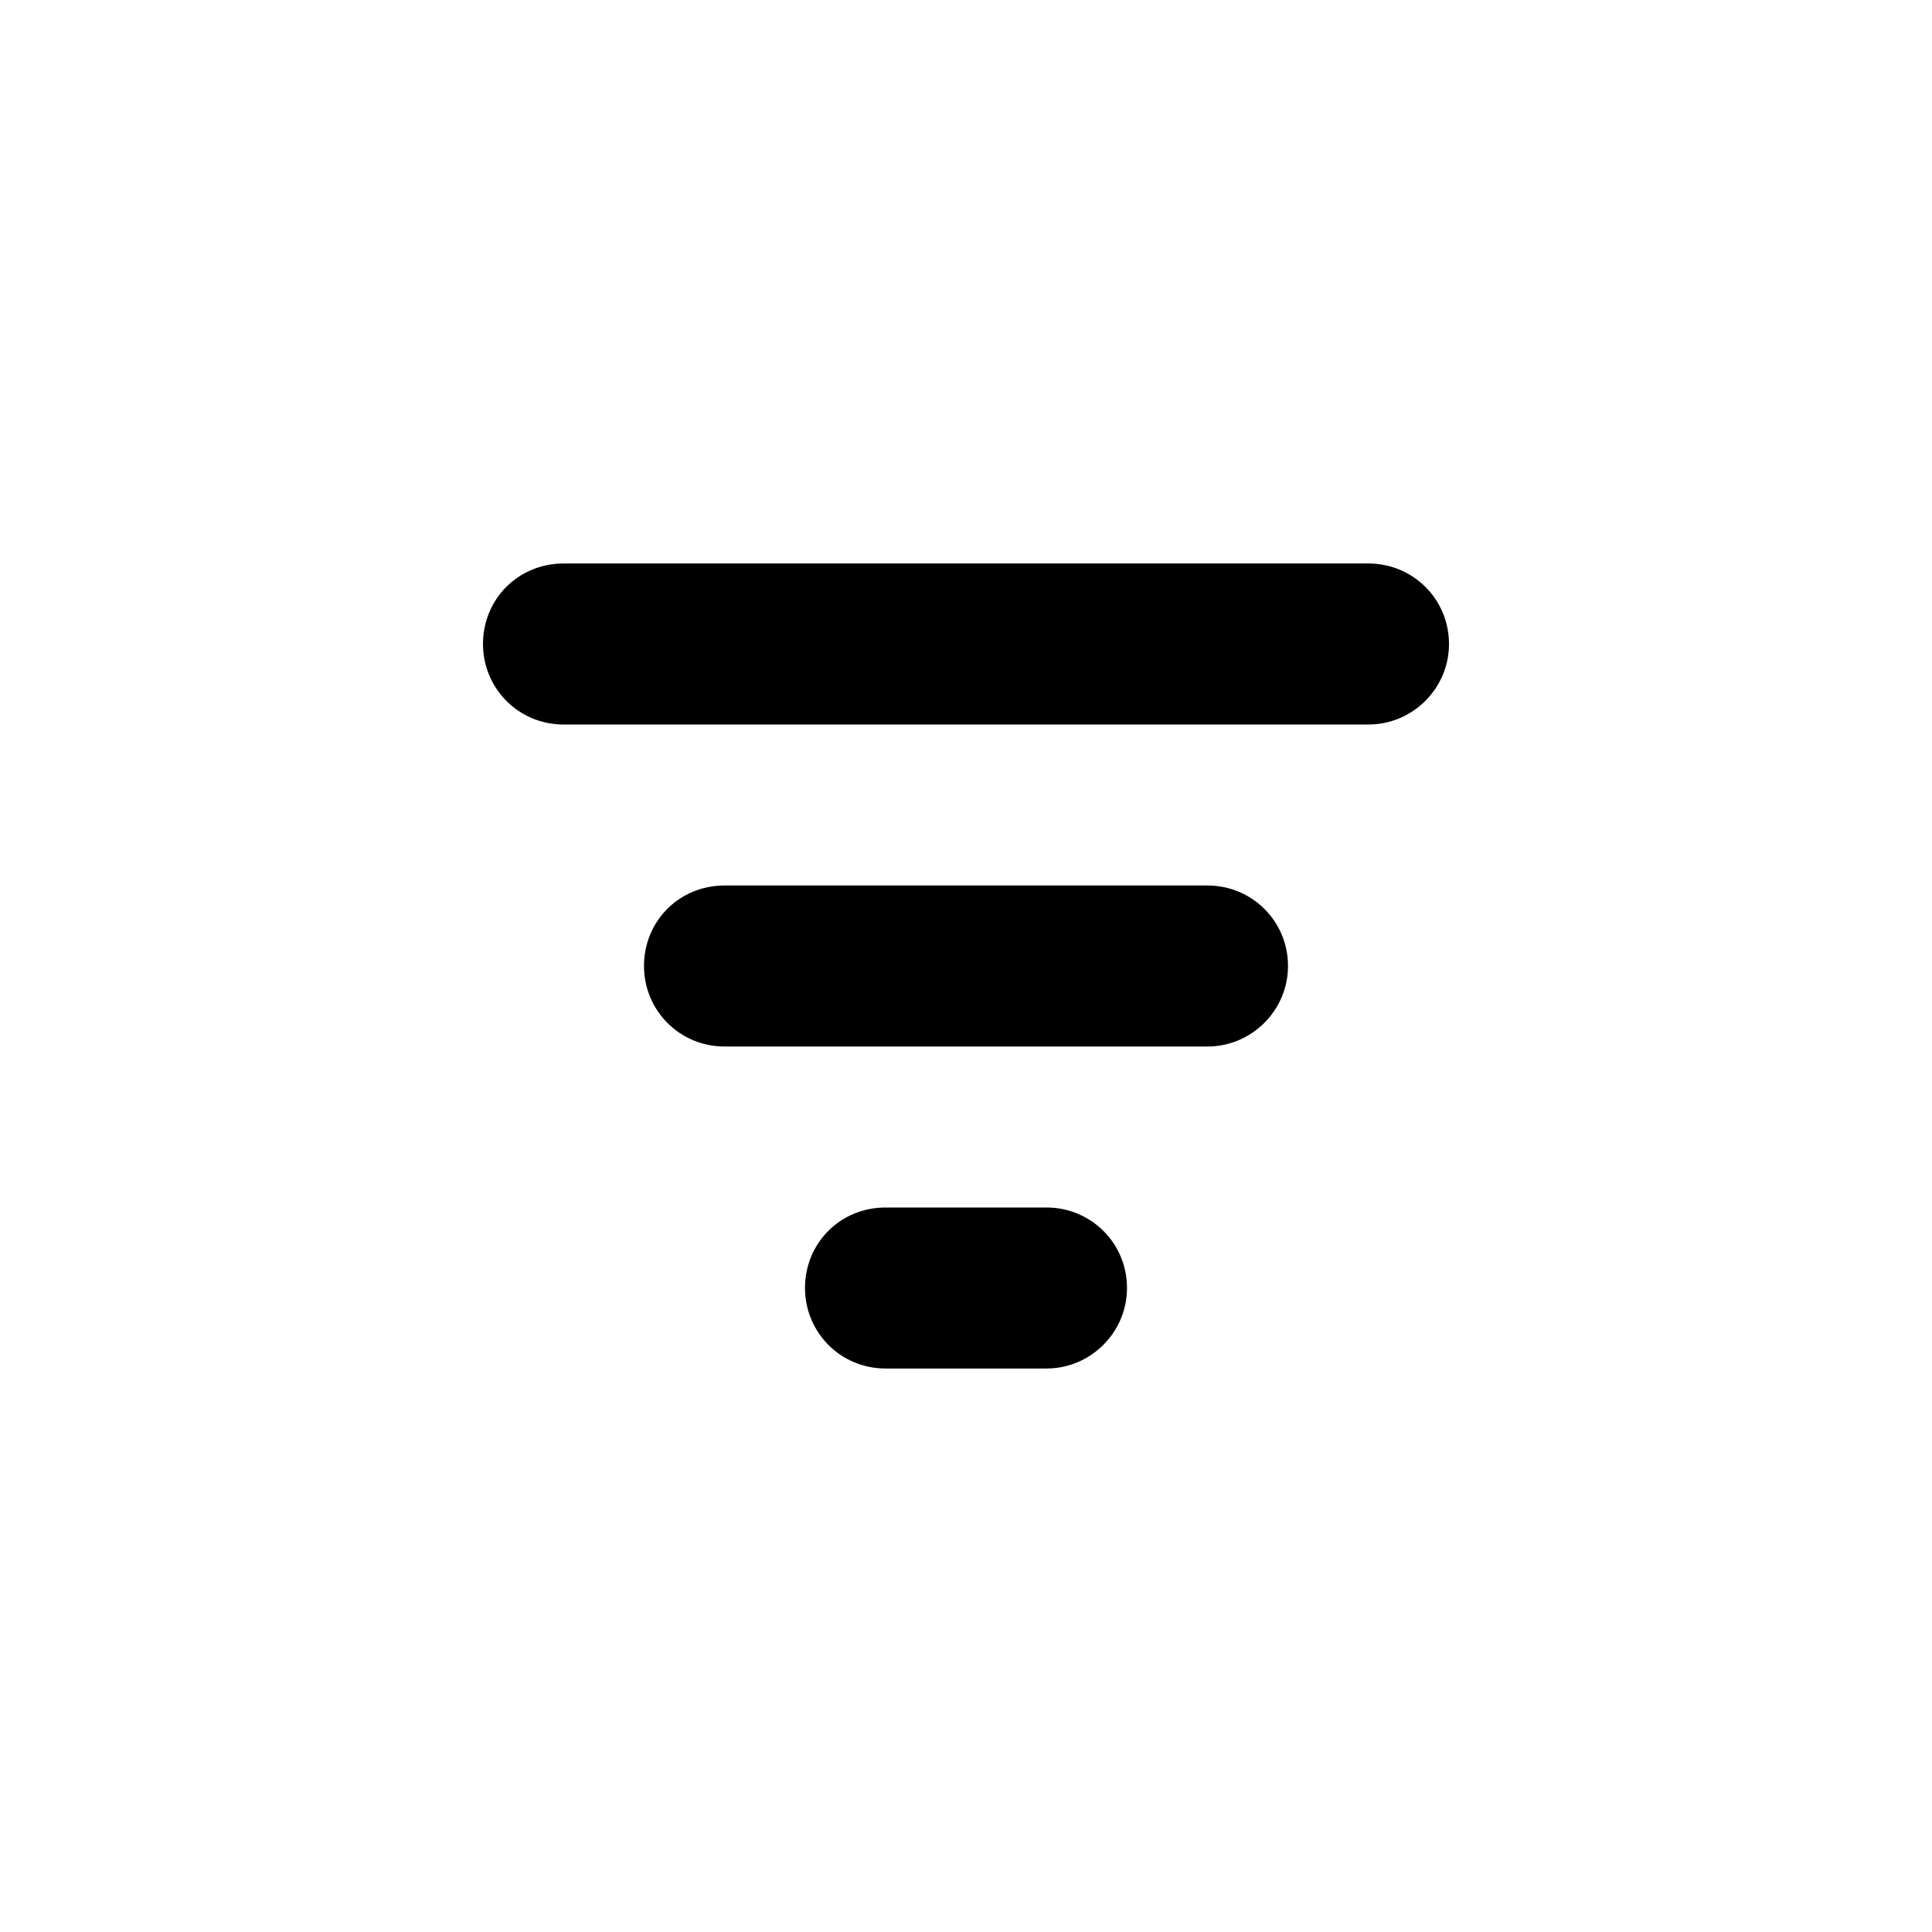 <svg viewBox="0 0 24 24" xmlns="http://www.w3.org/2000/svg"><g><path d="M6 8c0-.56.44-1 1-1h10c.55 0 1 .44 1 1 0 .55-.45 1-1 1H7c-.56 0-1-.45-1-1Z"/><path d="M8 12c0-.56.44-1 1-1h6c.55 0 1 .44 1 1 0 .55-.45 1-1 1H9c-.56 0-1-.45-1-1Z"/><path d="M11 15c-.56 0-1 .44-1 1 0 .55.44 1 1 1h2c.55 0 1-.45 1-1 0-.56-.45-1-1-1h-2Z"/></g></svg>